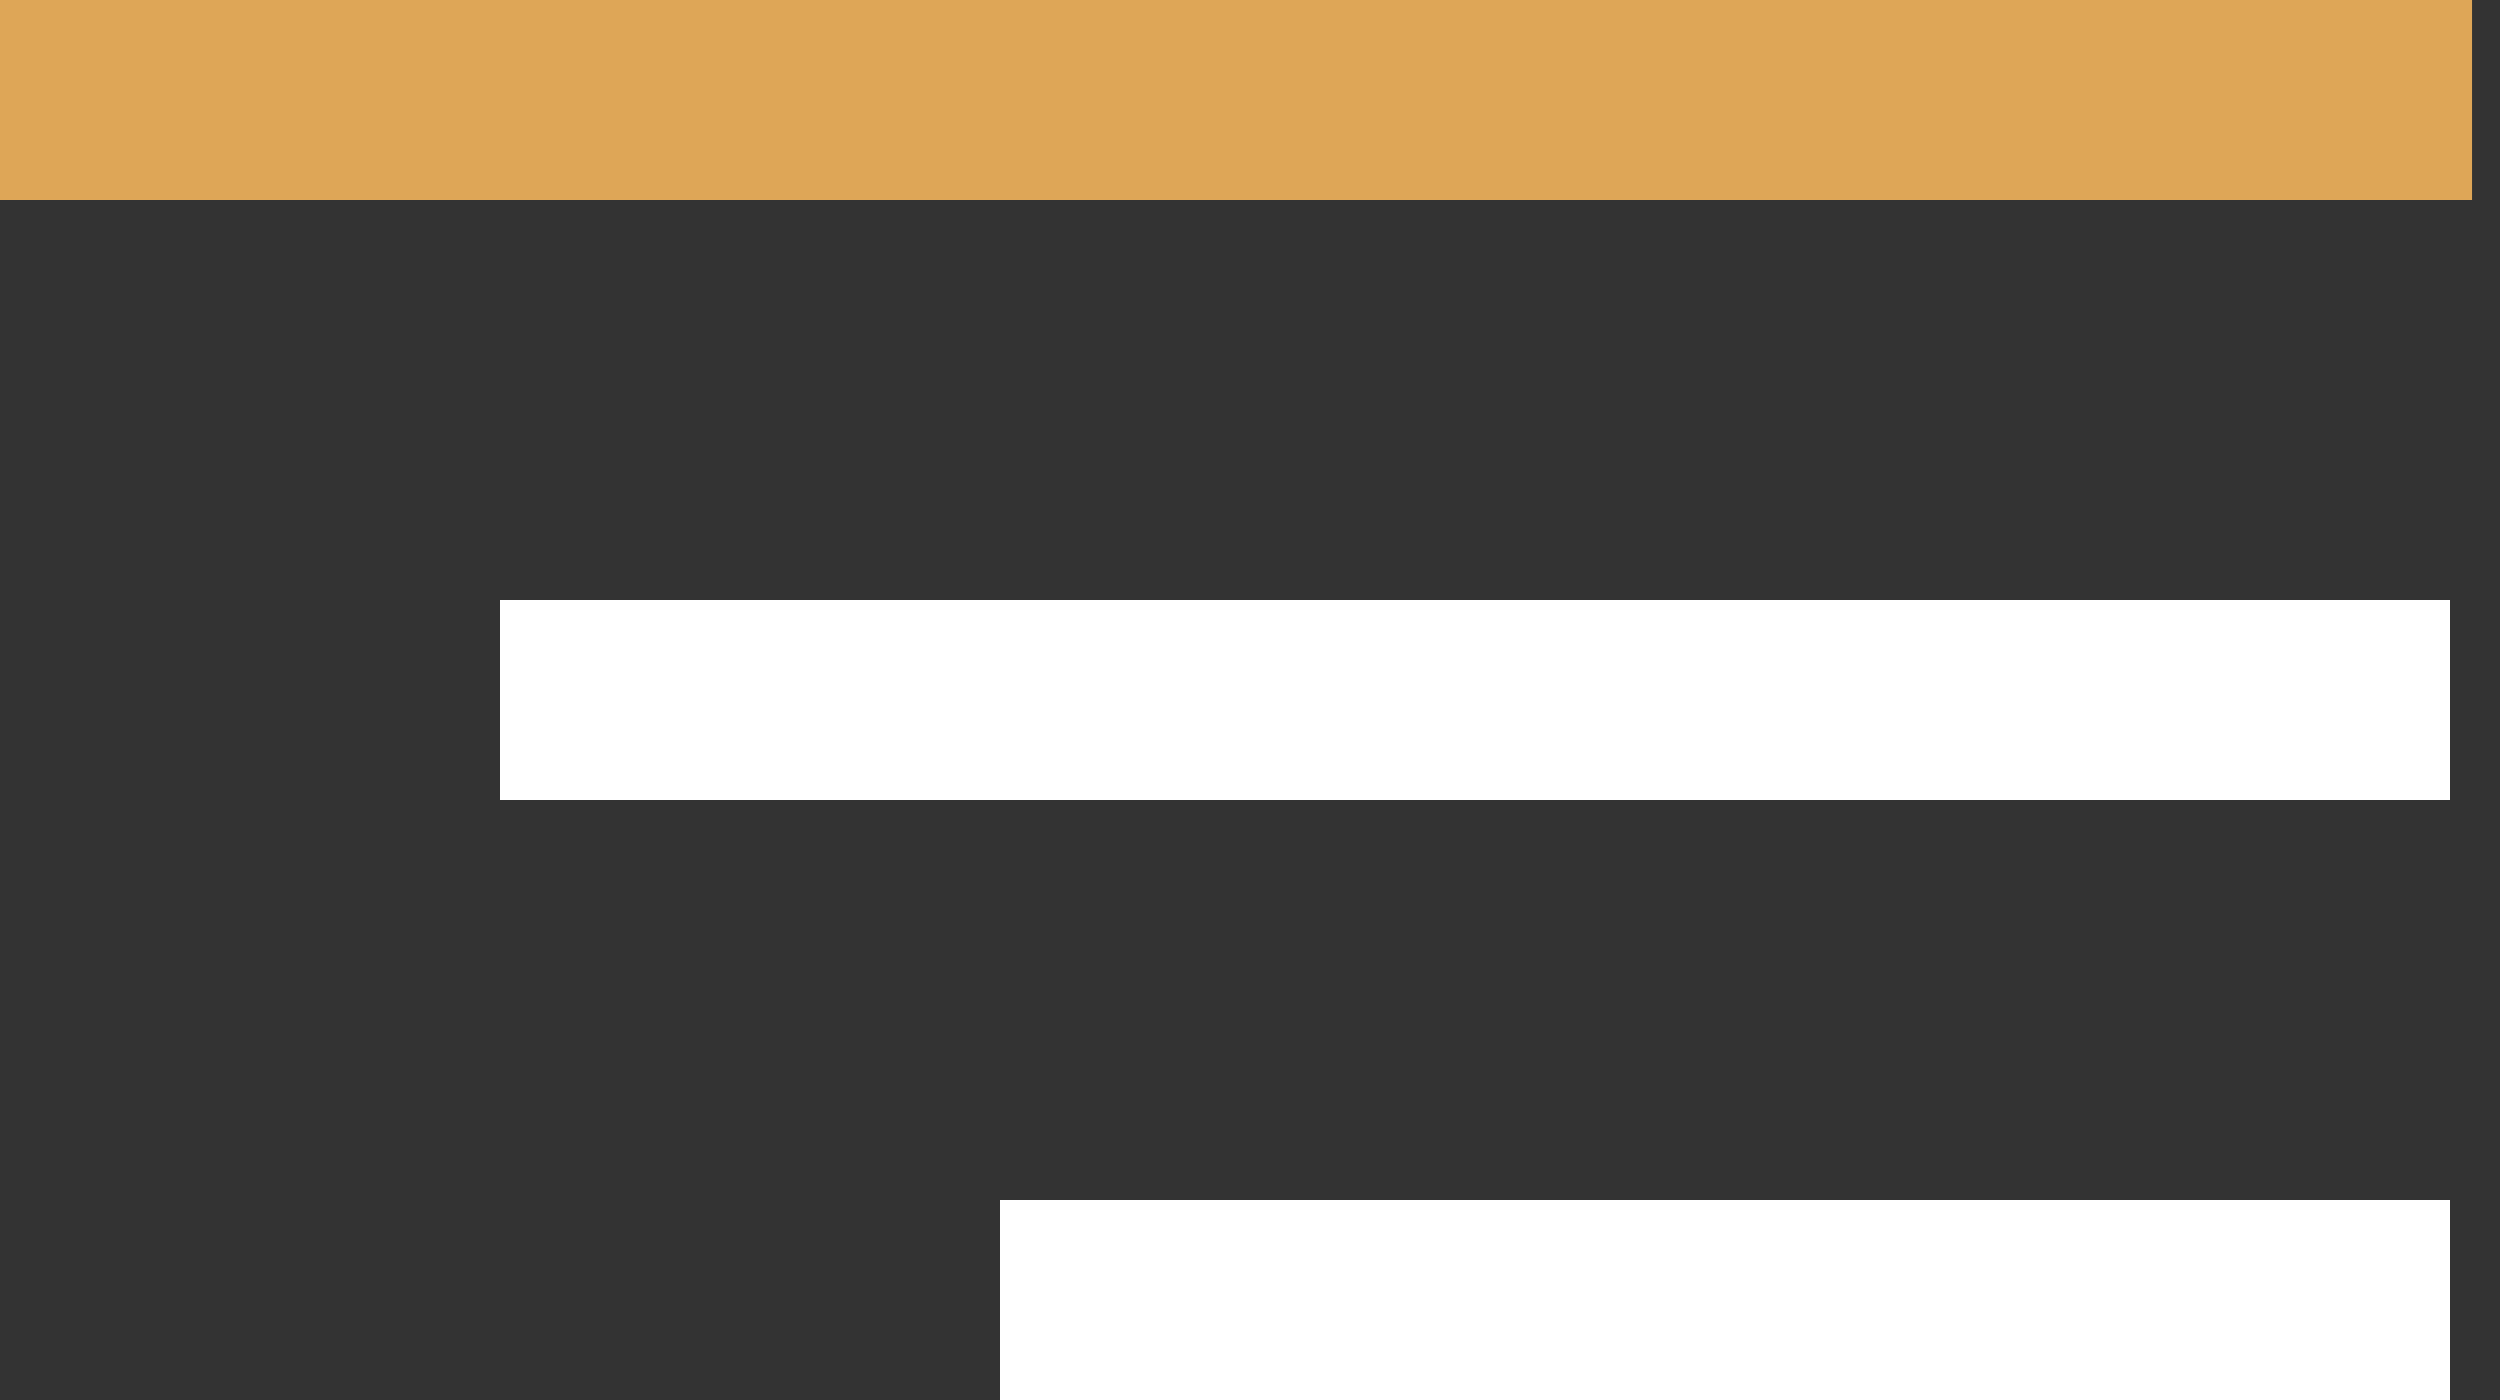 <svg width="50" height="28" viewBox="0 0 50 28" fill="none" xmlns="http://www.w3.org/2000/svg">
<rect x="0" y="0" width="50" height="28" fill="#333333" stroke="none"/>
<path d="M2 2H47.441" stroke="#DEA657" stroke-width="4" stroke-linecap="square"/>
<path d="M12 14L47 14" stroke="white" stroke-width="4" stroke-linecap="square"/>
<path d="M22 26L47 26" stroke="white" stroke-width="4" stroke-linecap="square"/>
</svg>
